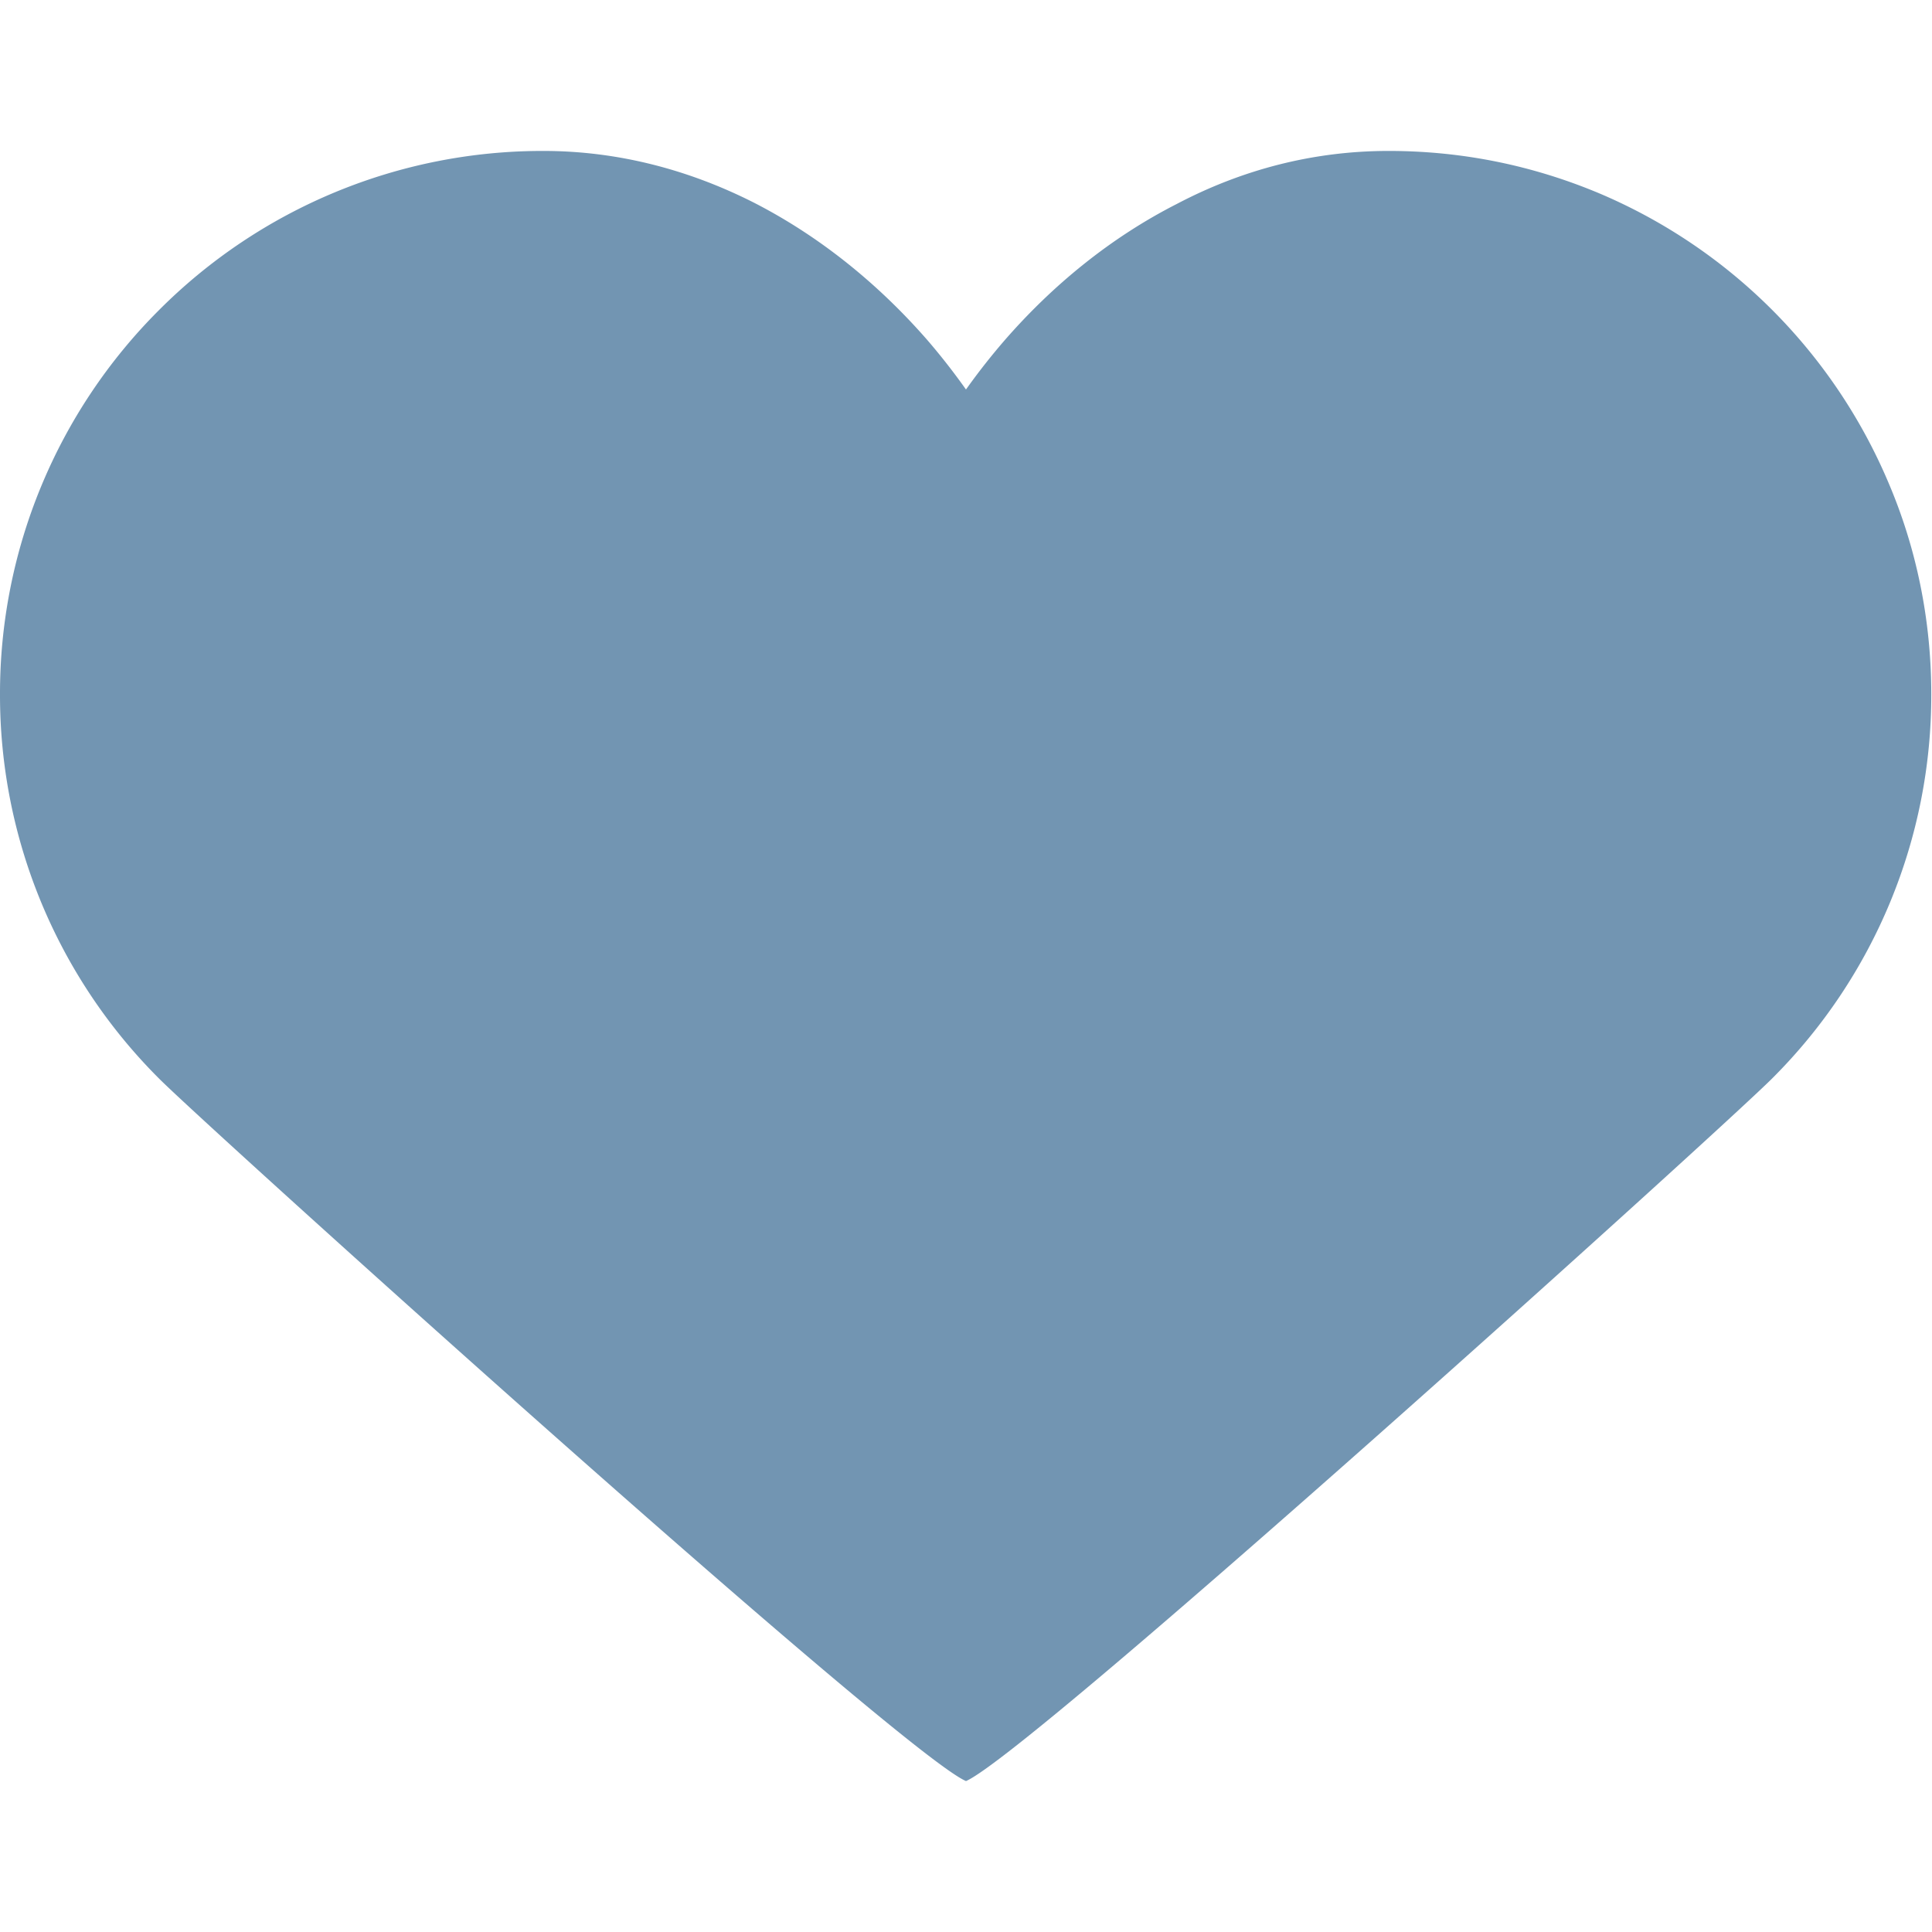 <svg xmlns='http://www.w3.org/2000/svg' fill='rgb(114,149,178)' width='32' height='32'>
    <path d='M14.70 15.84C14.25 14.86 14 13.74 14 12.5s.252-2.48.708-3.65a10.97 10.97 0 011.92-3.20c.814-.938 1.78-1.72 2.86-2.27C20.57 2.81 21.75 2.5 23 2.5s2.42.252 3.50.707a9.02 9.02 0 014.78 4.79c.457 1.07.708 2.26.708 3.50a8.96 8.96 0 01-2.63 6.36C28.55 18.67 17.07 29.04 16 29.5c-1.07-.456-12.55-10.82-13.36-11.63A8.97 8.97 0 010 11.5a8.97 8.97 0 012.63-6.36A8.97 8.97 0 019 2.5c1.24 0 2.42.314 3.50.863 1.07.55 2.04 1.33 2.86 2.27a11.02 11.02 0 011.92 3.20c.455 1.17.707 2.41.707 3.66s-.252 2.36-.707 3.34a7.31 7.31 0 01-1.92 2.51'/>
</svg>